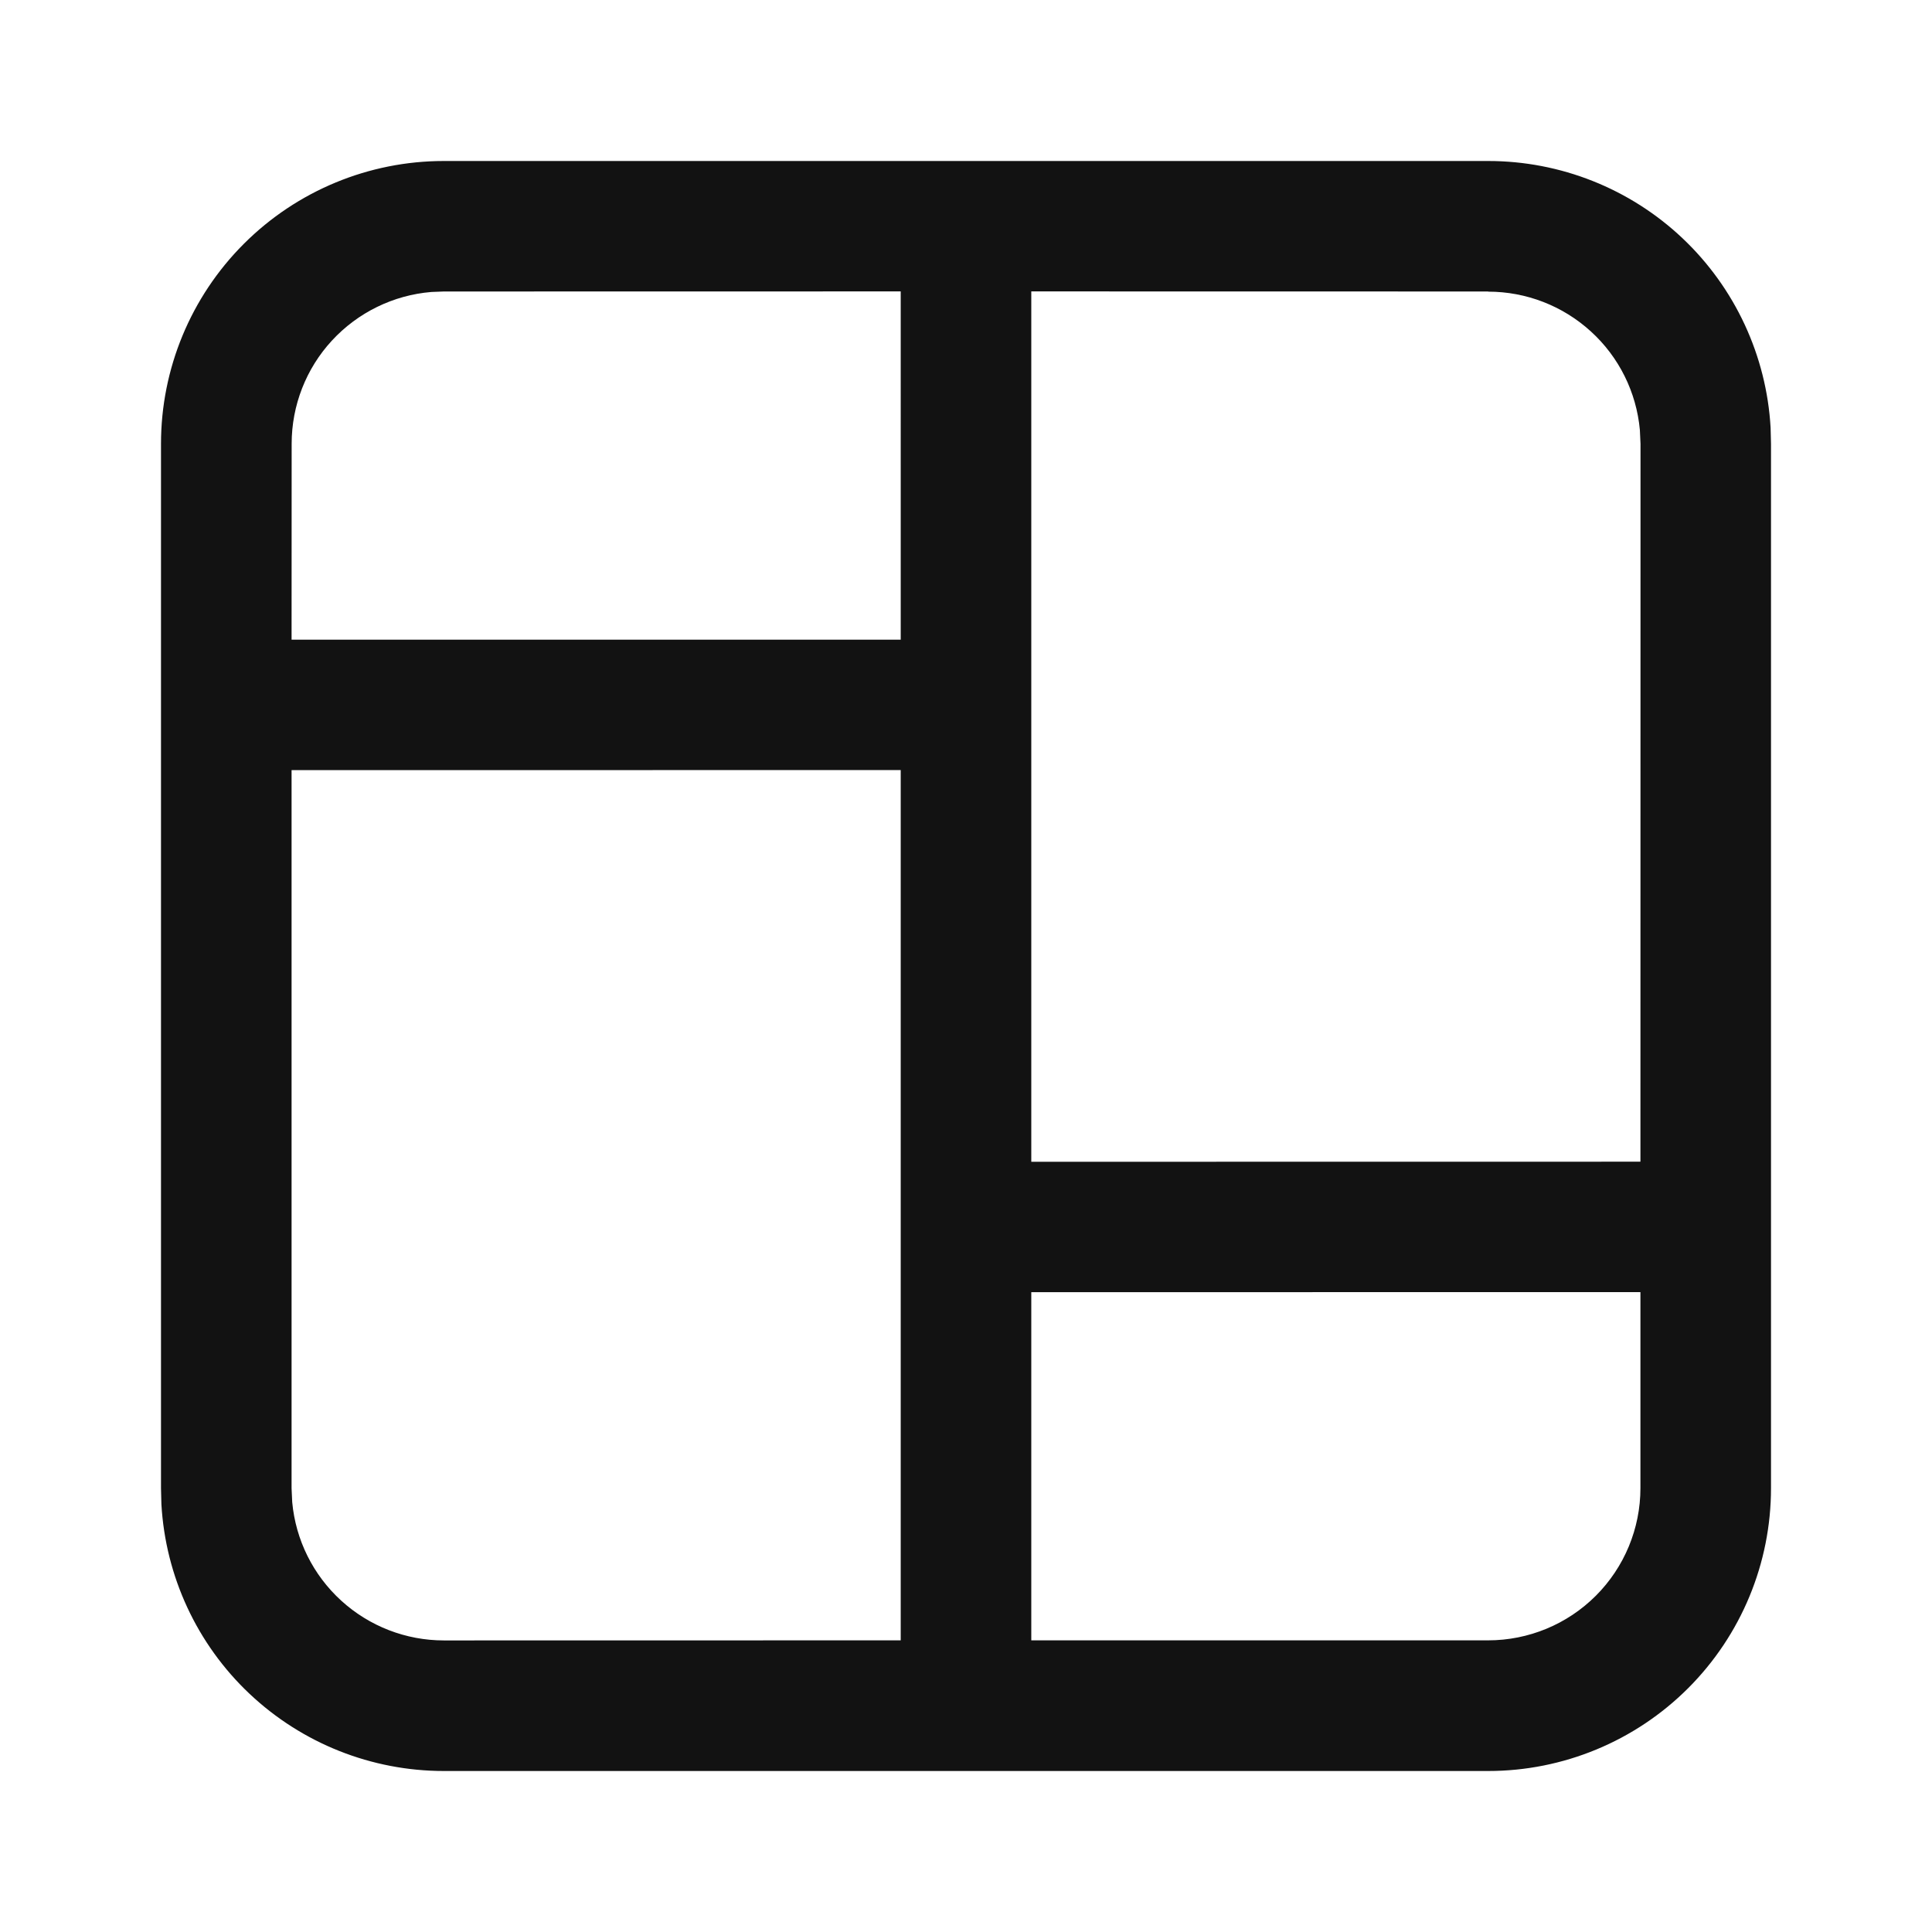 <svg xmlns="http://www.w3.org/2000/svg" fill="none" viewBox="0 0 24 24">
  <path fill="#121212" d="M18.487 2c.897-0 1.761.343 2.413.959.652.616 1.044 1.459 1.095 2.354L22 5.513V18.487c0 .932-.37 1.825-1.029 2.484C20.312 21.63 19.419 22 18.487 22H5.514c-.898 0-1.761-.343-2.414-.959-.653-.616-1.044-1.459-1.095-2.355L2 18.487V5.513c0-.932.37-1.825 1.029-2.484C3.688 2.37 4.582 2 5.513 2H18.487Zm-7.298 7.566-7.567.001v8.92l.008.173c.043.47.26.906.609 1.224.349.318.803.494 1.275.494l5.675-.001V9.566Zm9.189 6.485-7.567.001v4.325h5.675c.502 0 .983-.199 1.338-.554.355-.355.554-.836.554-1.337V16.051ZM18.487 3.621l-5.676-.001V14.432l7.567-.001.001-8.917-.008-.173c-.043-.47-.26-.907-.609-1.224-.349-.318-.803-.494-1.275-.494v-.001Zm-7.298-.001-5.675.001-.155.006c-.473.039-.914.255-1.236.604-.322.349-.5.807-.5 1.281l-.001 2.434h7.567V3.619v.001Z"/>
</svg>
